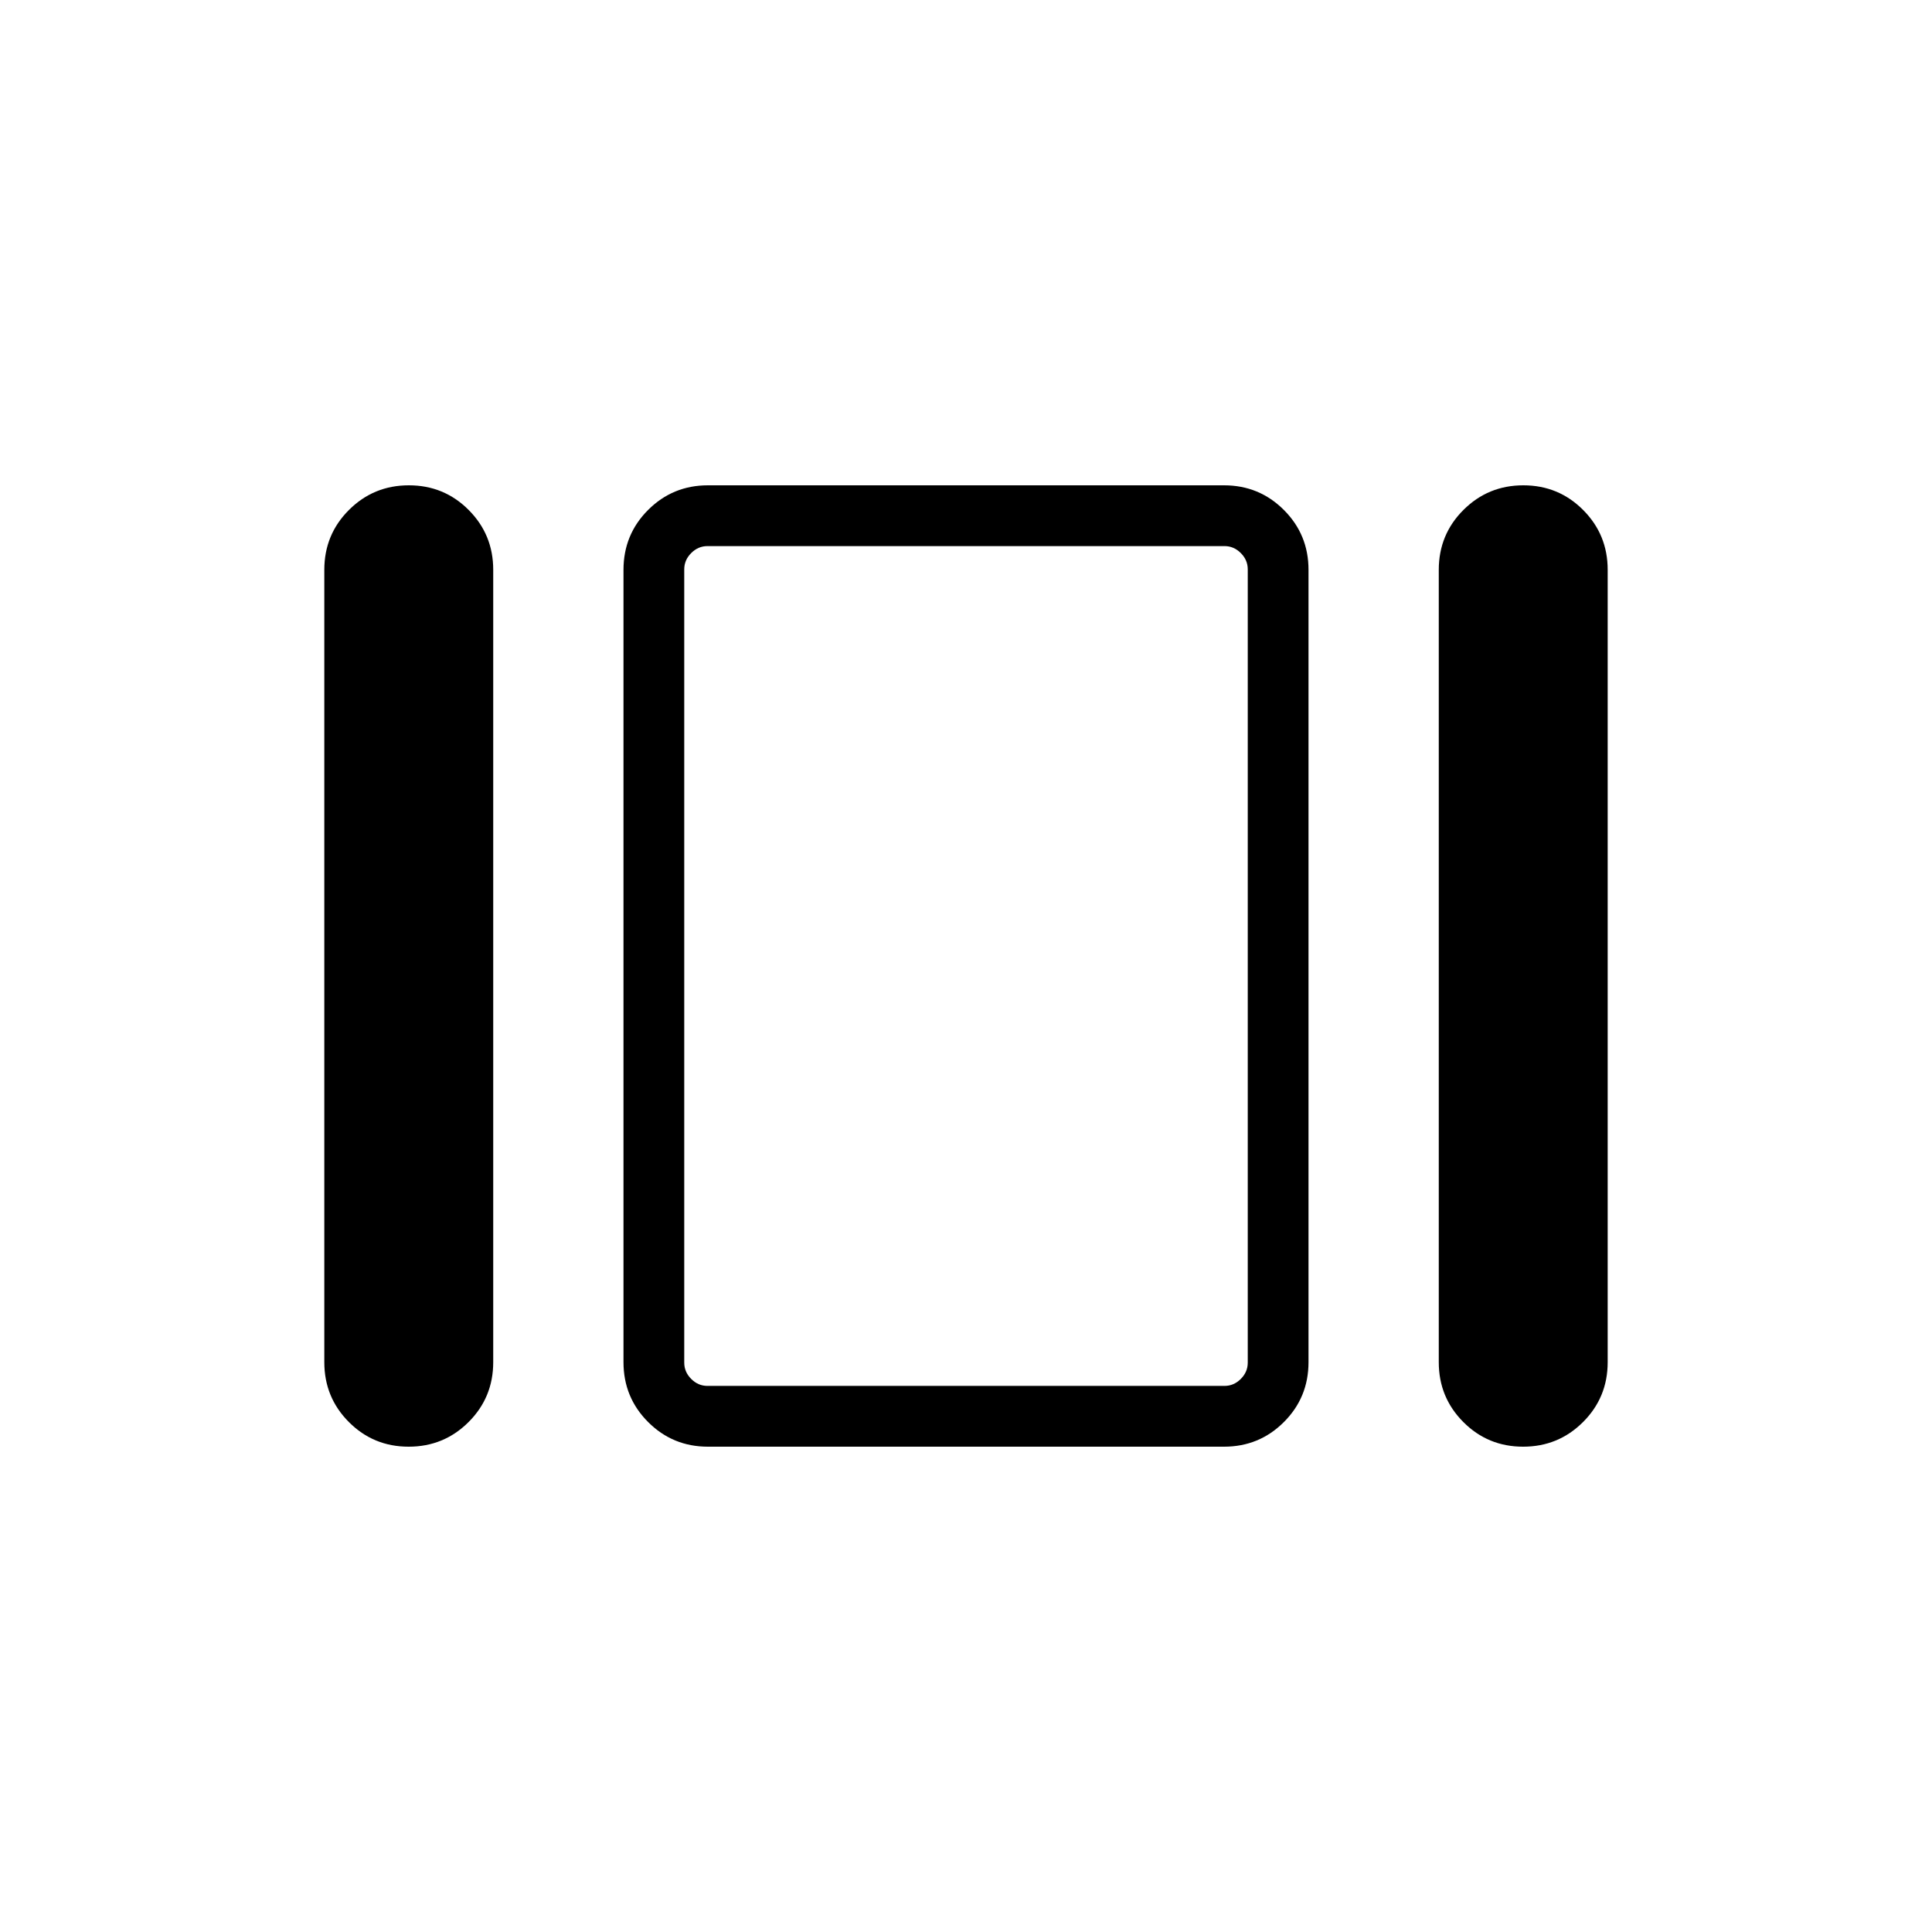 <svg xmlns="http://www.w3.org/2000/svg" height="48" viewBox="0 -960 960 960" width="48"><path d="M161.15-283.12v-393.74q0-17.54 12.26-29.76 12.25-12.23 29.76-12.23 17.5 0 29.7 12.24 12.21 12.24 12.21 29.73v393.74q0 17.54-12.26 29.76-12.25 12.23-29.76 12.23-17.5 0-29.7-12.24-12.21-12.24-12.21-29.73Zm190.62 41.97q-17.48 0-29.72-12.24-12.24-12.24-12.24-29.73v-393.74q0-17.54 12.24-29.76 12.24-12.23 29.72-12.23h256.46q17.48 0 29.72 12.24 12.24 12.24 12.24 29.73v393.74q0 17.54-12.24 29.76-12.24 12.23-29.72 12.23H351.77Zm363.15-41.97v-393.74q0-17.54 12.26-29.76 12.25-12.23 29.76-12.23 17.5 0 29.7 12.24 12.21 12.24 12.21 29.73v393.74q0 17.54-12.26 29.76-12.25 12.23-29.76 12.23-17.5 0-29.7-12.24-12.21-12.24-12.21-29.73Zm-363.38 11.77h256.92q4.62 0 8.08-3.46t3.46-8.07v-394.24q0-4.61-3.46-8.07t-8.08-3.46H351.54q-4.62 0-8.08 3.46t-3.46 8.07v394.24q0 4.61 3.46 8.07t8.08 3.46ZM480-480Z"/></svg>
